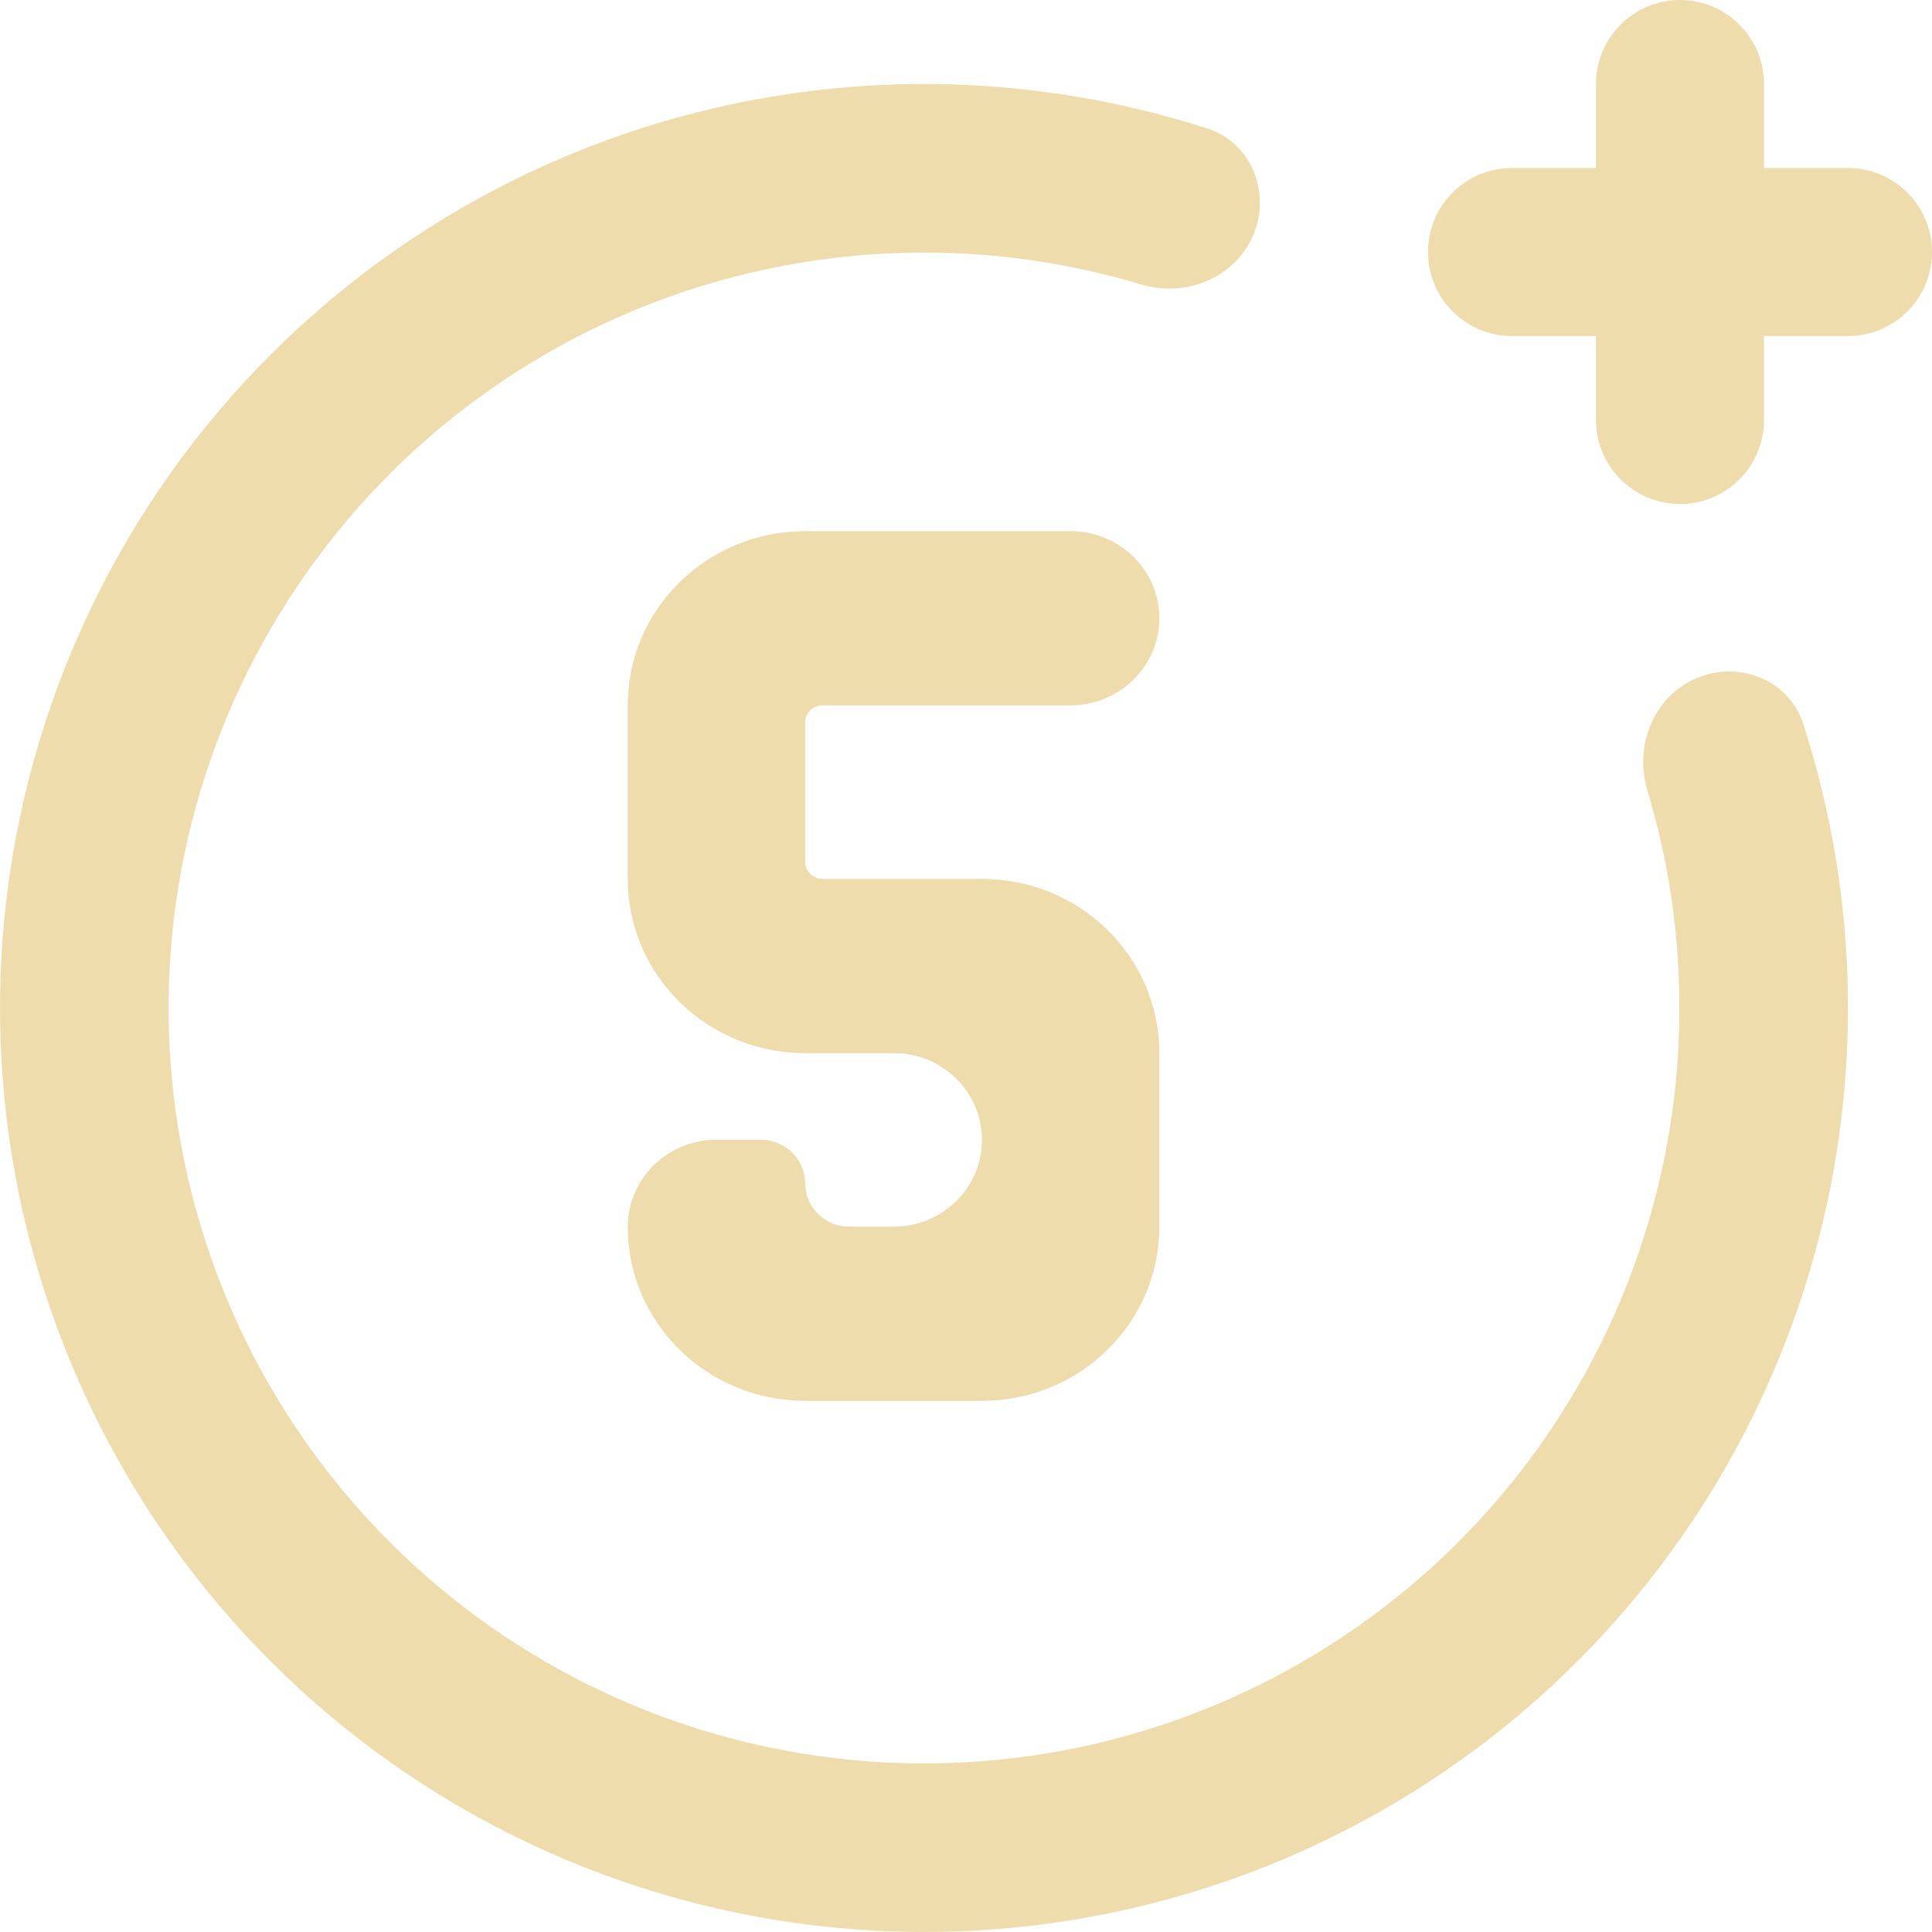 <svg width="40" height="40" viewBox="0 0 40 40" fill="none" xmlns="http://www.w3.org/2000/svg">
<path d="M34.783 0C33.822 0 33.043 0.779 33.043 1.739V3.478H31.304C30.344 3.478 29.565 4.257 29.565 5.217C29.565 6.178 30.344 6.957 31.304 6.957H33.043V8.696C33.043 9.656 33.822 10.435 34.783 10.435C35.743 10.435 36.522 9.656 36.522 8.696V6.957H38.261C39.221 6.957 40 6.178 40 5.217C40 4.257 39.221 3.478 38.261 3.478H36.522V1.739C36.522 0.779 35.743 0 34.783 0Z" fill="#EFDCAC"/>
<path d="M37.334 14.986C37.038 14.072 36.003 13.666 35.119 14.043C34.236 14.42 33.83 15.442 34.107 16.362C34.979 19.259 34.995 22.36 34.134 25.286C33.108 28.771 30.902 31.79 27.893 33.825C24.884 35.86 21.26 36.784 17.644 36.439C14.028 36.094 10.645 34.501 8.076 31.933C5.506 29.366 3.91 25.984 3.562 22.368C3.214 18.753 4.135 15.128 6.168 12.118C8.2 9.107 11.217 6.898 14.701 5.869C17.627 5.006 20.728 5.019 23.625 5.889C24.545 6.165 25.567 5.759 25.944 4.875C26.32 3.991 25.913 2.956 24.999 2.661C21.349 1.485 17.416 1.429 13.713 2.522C9.452 3.78 5.761 6.483 3.275 10.165C0.789 13.847 -0.338 18.28 0.088 22.703C0.514 27.125 2.466 31.262 5.609 34.402C8.752 37.543 12.89 39.491 17.313 39.913C21.736 40.336 26.168 39.205 29.848 36.716C33.528 34.227 36.227 30.534 37.482 26.272C38.572 22.568 38.513 18.634 37.334 14.986Z" fill="#EFDCAC"/>
<path d="M22.167 14.6H17.033C16.831 14.6 16.667 14.761 16.667 14.96V17.84C16.667 18.039 16.831 18.2 17.033 18.2H20.333C22.358 18.2 24 19.812 24 21.8V25.4C24 27.388 22.358 29 20.333 29H16.667C14.642 29 13 27.388 13 25.4C13 24.406 13.821 23.6 14.833 23.6H15.75C16.256 23.6 16.667 24.003 16.667 24.5C16.667 24.997 17.077 25.4 17.583 25.4H18.5C19.512 25.4 20.333 24.594 20.333 23.6C20.333 22.606 19.512 21.8 18.5 21.8H16.667C14.642 21.8 13 20.188 13 18.2V14.6C13 12.612 14.642 11 16.667 11H22.167C23.179 11 24 11.806 24 12.8C24 13.794 23.179 14.6 22.167 14.6Z" fill="#EFDCAC"/>
<path d="M22.167 14.6H17.033C16.831 14.6 16.667 14.761 16.667 14.96V17.84C16.667 18.039 16.831 18.2 17.033 18.2H20.333C22.358 18.2 24 19.812 24 21.8V25.4C24 27.388 22.358 29 20.333 29H16.667C14.642 29 13 27.388 13 25.4C13 24.406 13.821 23.6 14.833 23.6H15.75C16.256 23.6 16.667 24.003 16.667 24.5C16.667 24.997 17.077 25.4 17.583 25.4H18.5C19.512 25.4 20.333 24.594 20.333 23.6C20.333 22.606 19.512 21.8 18.5 21.8H16.667C14.642 21.8 13 20.188 13 18.2V14.6C13 12.612 14.642 11 16.667 11H22.167C23.179 11 24 11.806 24 12.8C24 13.794 23.179 14.6 22.167 14.6Z" fill="#EFDCAC"/>
</svg>
